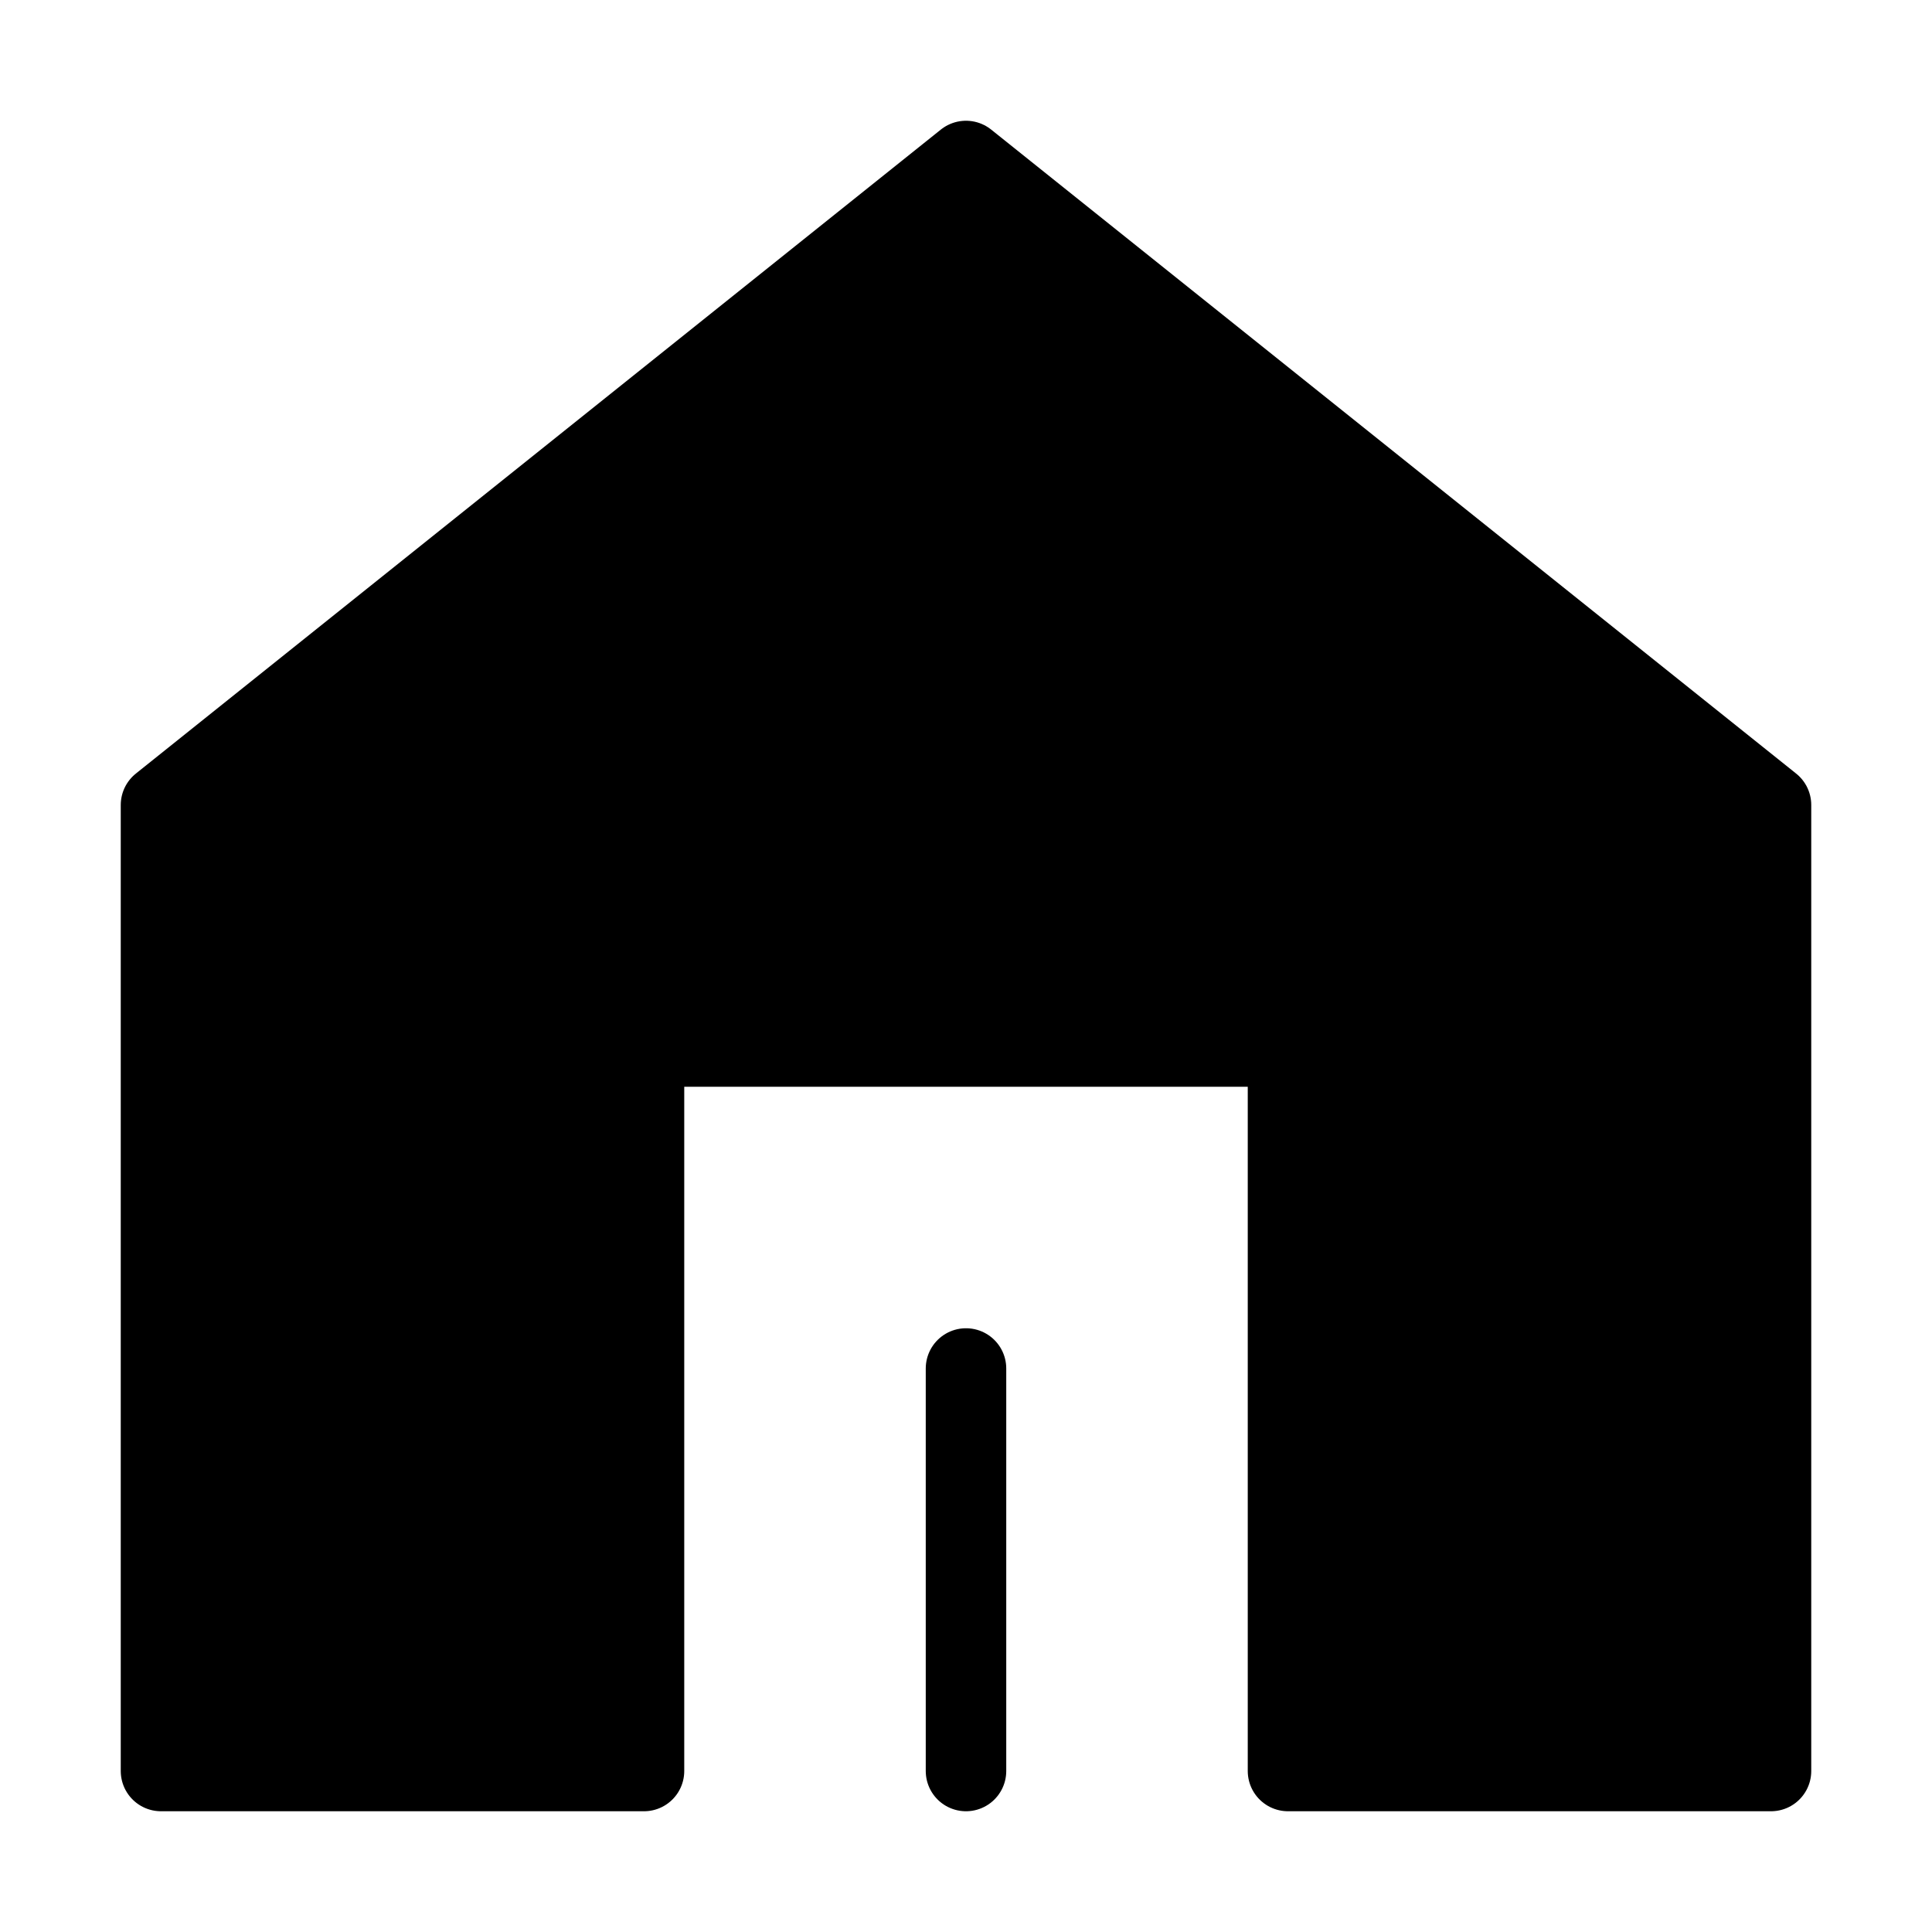 <?xml version="1.0" encoding="UTF-8"?><svg width="24" height="24" viewBox="0 0 48 48" fill="none"
    xmlns="http://www.w3.org/2000/svg">
    <path d="M44 44V20L24 4L4 20L4 44H16V26H32V44H44Z" fill="currentColor" stroke="#000" stroke-width="2"
        stroke-linejoin="round" />
    <path d="M24 44V34" stroke="#000" stroke-width="2" stroke-linecap="round" stroke-linejoin="round" />
</svg>